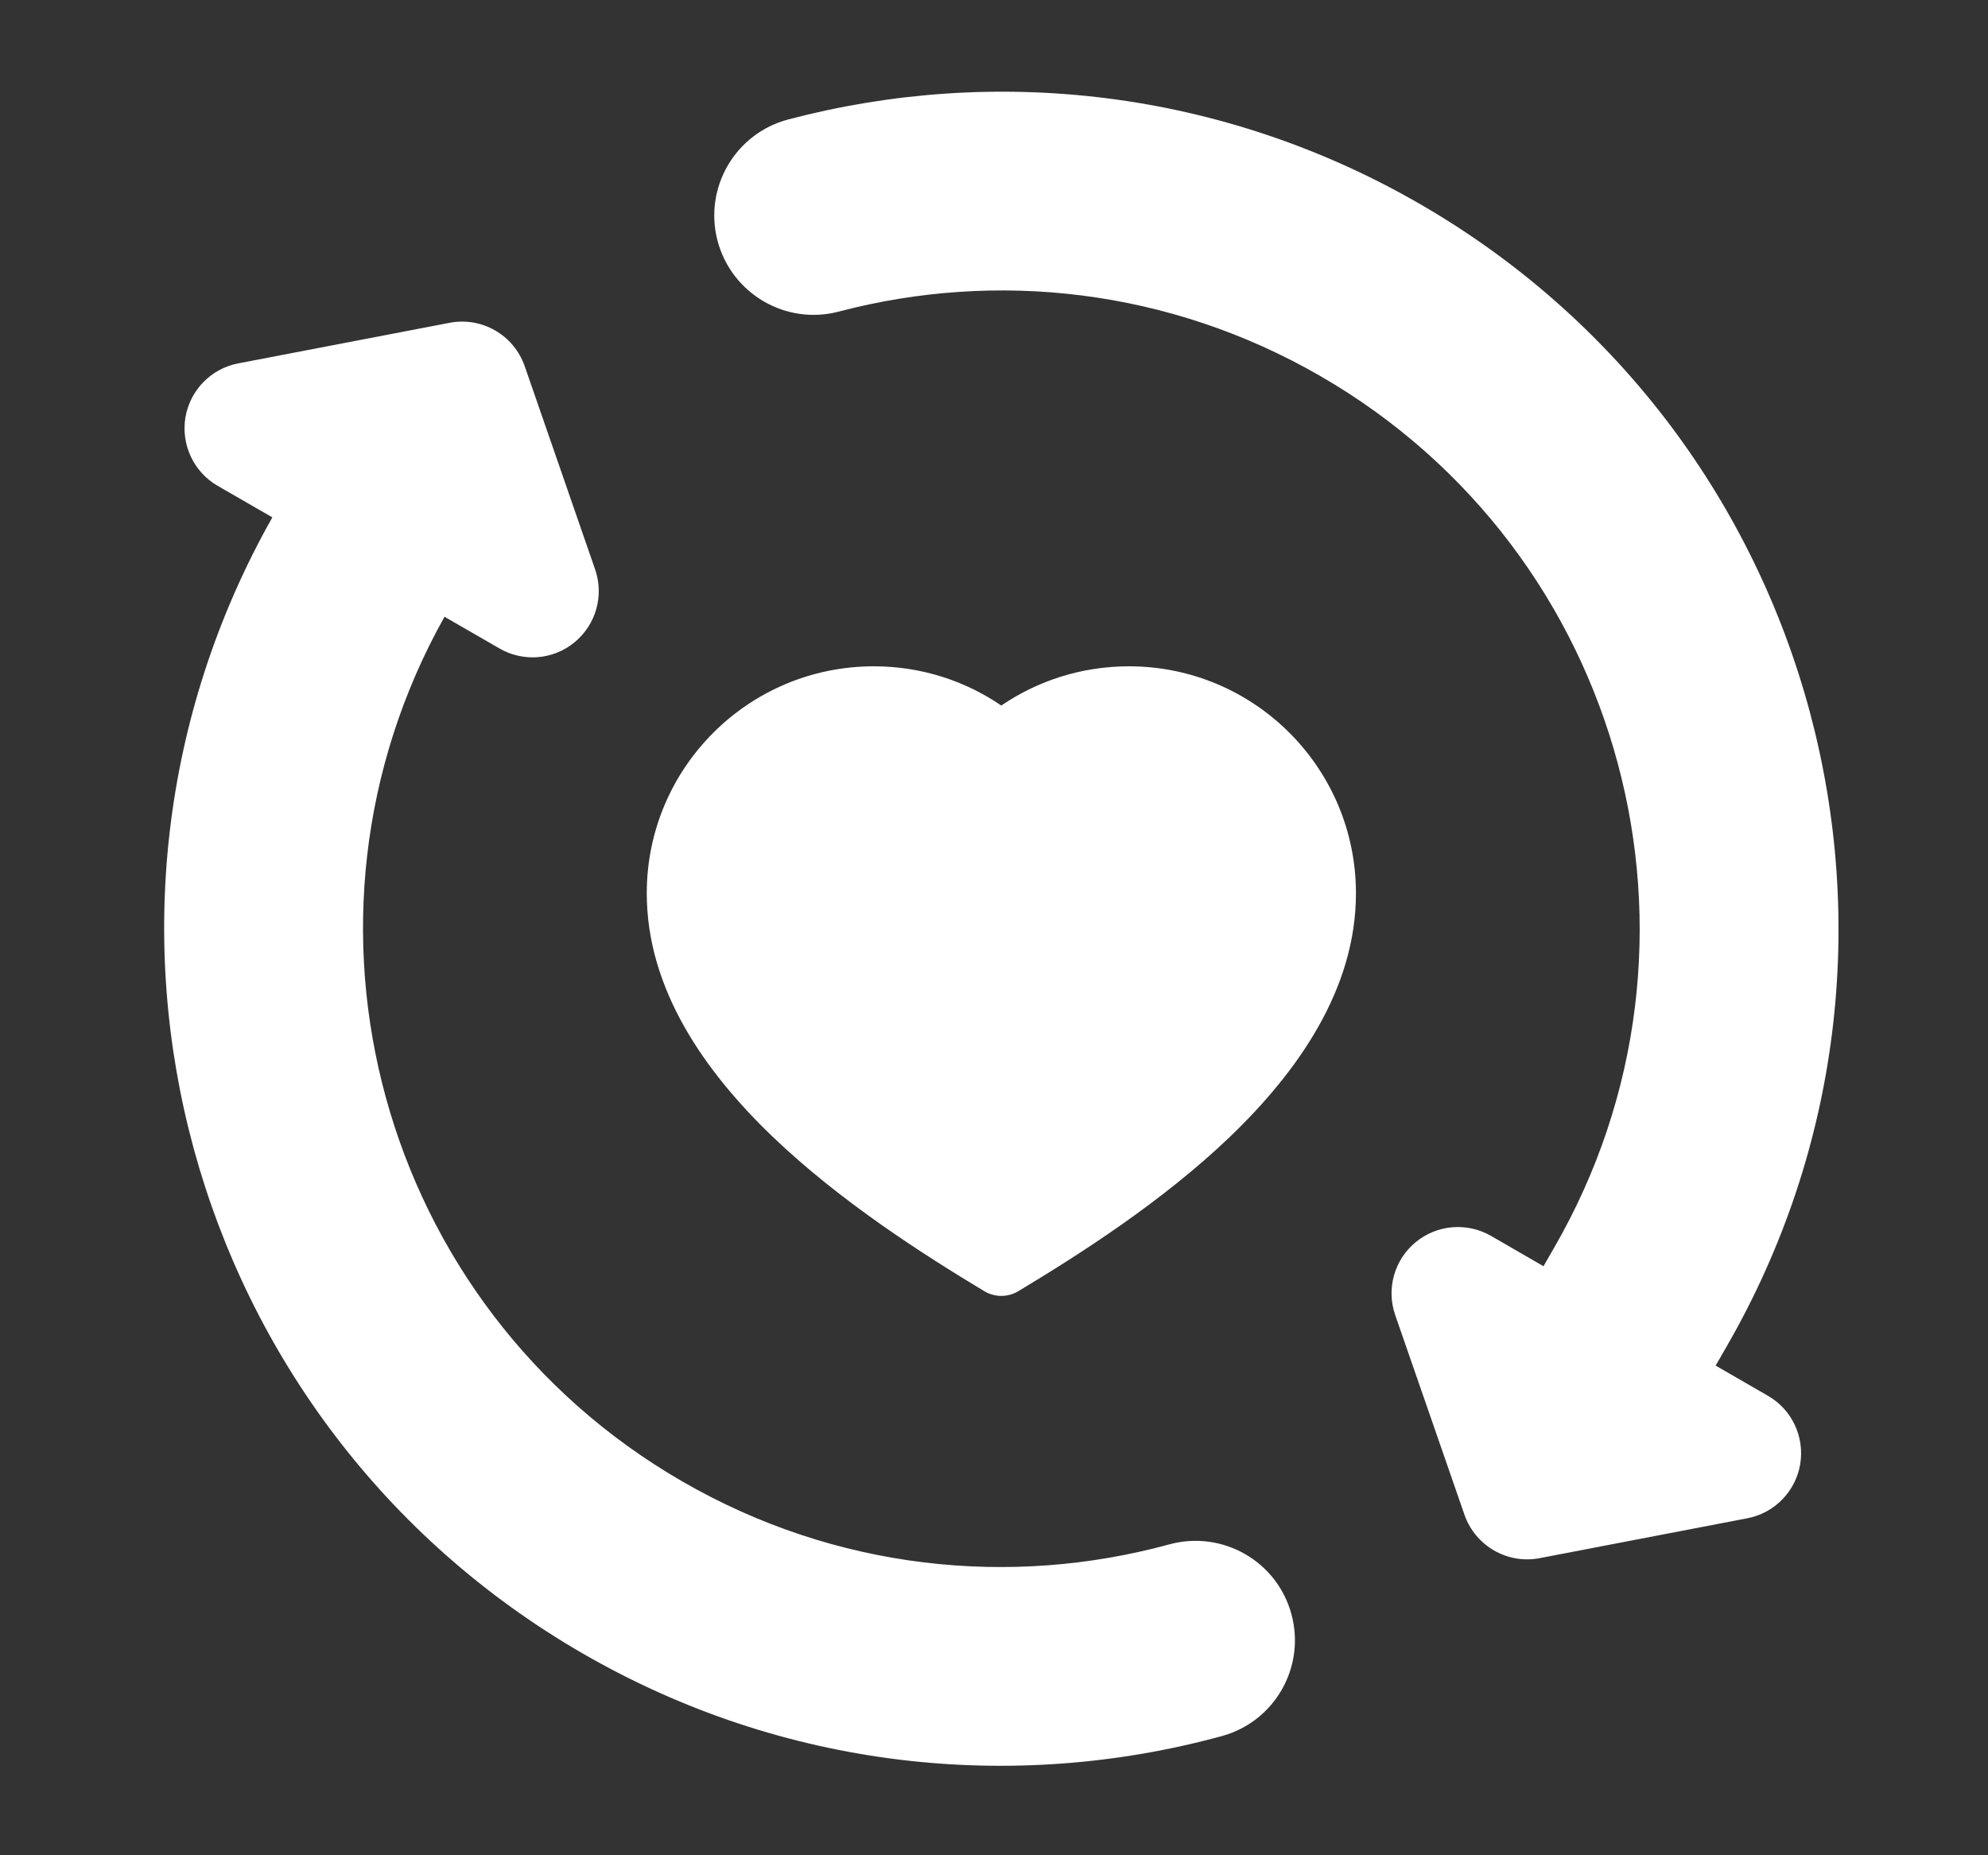 <svg width="15" height="14" viewBox="0 0 15 14" fill="none" xmlns="http://www.w3.org/2000/svg">
<rect x="0" y="0" width="15" height="14" fill="#333333" stroke="none"/>
<g clip-path="url(#clip0_1459_3581)">
<path fill-rule="evenodd" clip-rule="evenodd" d="M6.33 2.351C7.516 2.039 8.818 2.177 9.963 2.838C12.266 4.168 13.056 7.113 11.726 9.416L11.646 9.555L11.25 9.326C11.069 9.222 10.842 9.241 10.681 9.374C10.52 9.507 10.459 9.726 10.527 9.923L11.05 11.431C11.132 11.665 11.373 11.805 11.617 11.758L13.184 11.457C13.389 11.418 13.548 11.255 13.583 11.049C13.617 10.843 13.521 10.637 13.34 10.533L12.945 10.305L13.025 10.166C14.769 7.145 13.734 3.283 10.713 1.539C9.212 0.672 7.501 0.492 5.949 0.901C5.548 1.006 5.309 1.416 5.414 1.817C5.52 2.217 5.93 2.457 6.33 2.351ZM2.055 3.904L1.642 3.666C1.462 3.562 1.365 3.356 1.399 3.15C1.434 2.944 1.593 2.781 1.798 2.742L3.392 2.436C3.636 2.389 3.877 2.528 3.959 2.763L4.49 4.296C4.559 4.494 4.497 4.713 4.336 4.846C4.176 4.979 3.949 4.998 3.768 4.893L3.354 4.654C2.068 6.949 2.862 9.859 5.148 11.179C6.306 11.848 7.626 11.981 8.823 11.654C9.223 11.545 9.635 11.78 9.744 12.18C9.853 12.58 9.618 12.992 9.218 13.101C7.65 13.529 5.917 13.355 4.398 12.478C1.395 10.744 0.354 6.917 2.055 3.904ZM6.593 5.028C5.647 5.028 4.88 5.795 4.88 6.741C4.88 7.465 5.318 8.086 5.827 8.575C6.341 9.068 6.968 9.467 7.426 9.743C7.506 9.791 7.605 9.791 7.684 9.743C8.143 9.467 8.77 9.068 9.284 8.575C9.792 8.086 10.231 7.465 10.231 6.741C10.231 5.795 9.464 5.028 8.518 5.028C8.161 5.028 7.83 5.137 7.555 5.324C7.281 5.137 6.95 5.028 6.593 5.028Z" fill="white"/>
</g>
<defs>
<clipPath id="clip0_1459_3581">
<rect width="14" height="14" fill="white" transform="translate(0.555 0.008)"/>
</clipPath>
</defs>
</svg>
